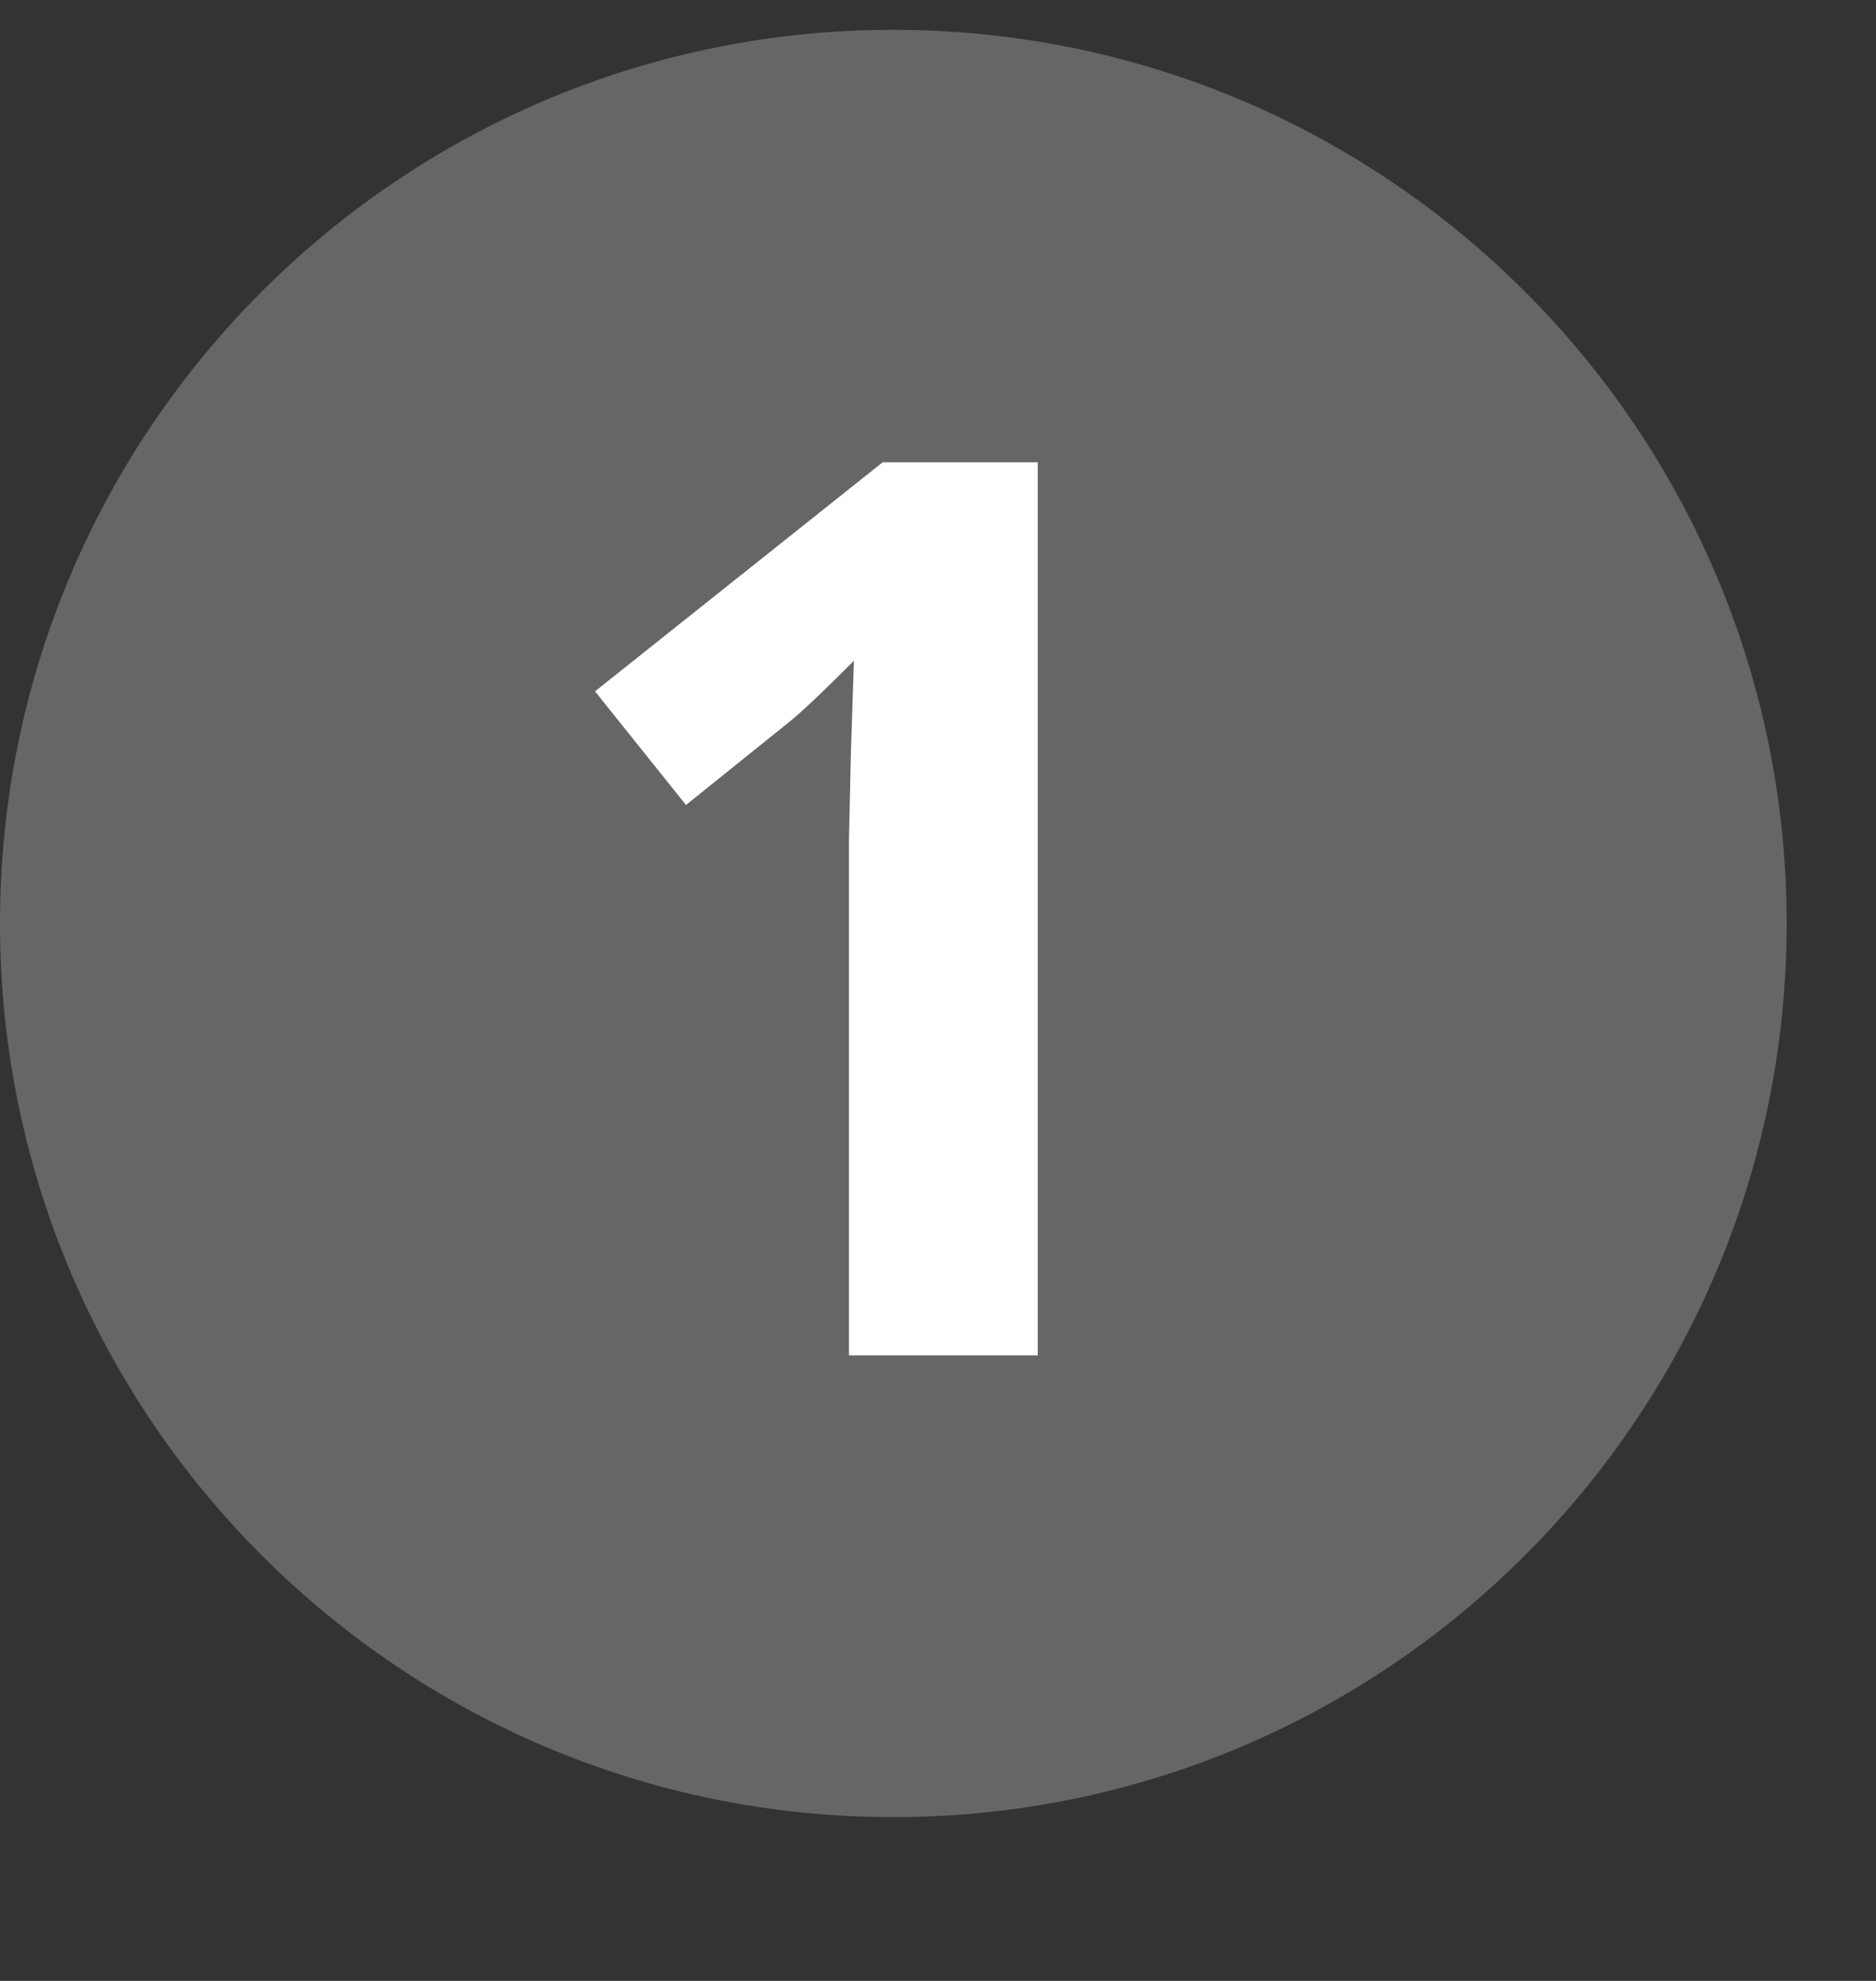 <?xml version="1.0" encoding="UTF-8"?>
<svg width="18px" height="19px" viewBox="0 0 18 19" version="1.1" xmlns="http://www.w3.org/2000/svg" xmlns:xlink="http://www.w3.org/1999/xlink">
    <rect x="0" y="0" width="18" height="19" fill="#333333" stroke="none"/>
    <title>Group</title>
    <g id="Marketer-+-Ads" stroke="none" stroke-width="1" fill="none" fill-rule="evenodd">
        <g id="Nav-Expanded-Hover-Onboarding" transform="translate(-20, -70)" fill-rule="nonzero">
            <g id="Group" transform="translate(20, 70.286)">
                <path d="M8.571,17.143 C13.304,17.143 17.143,13.304 17.143,8.571 C17.143,3.839 13.304,0 8.571,0 C3.839,0 0,3.839 0,8.571 C0,13.304 3.839,17.143 8.571,17.143 Z" id="step1Path" fill="#666666"></path>
                <path d="M9.957,12.714 L9.957,4.148 L8.469,4.148 L5.709,6.345 L6.582,7.435 L7.566,6.644 C7.684,6.55 7.893,6.353 8.193,6.052 L8.193,6.052 L8.164,6.943 L8.146,7.757 L8.146,12.714 L9.957,12.714 Z" id="1" fill="#FFFFFF"></path>
            </g>
        </g>
    </g>
</svg>